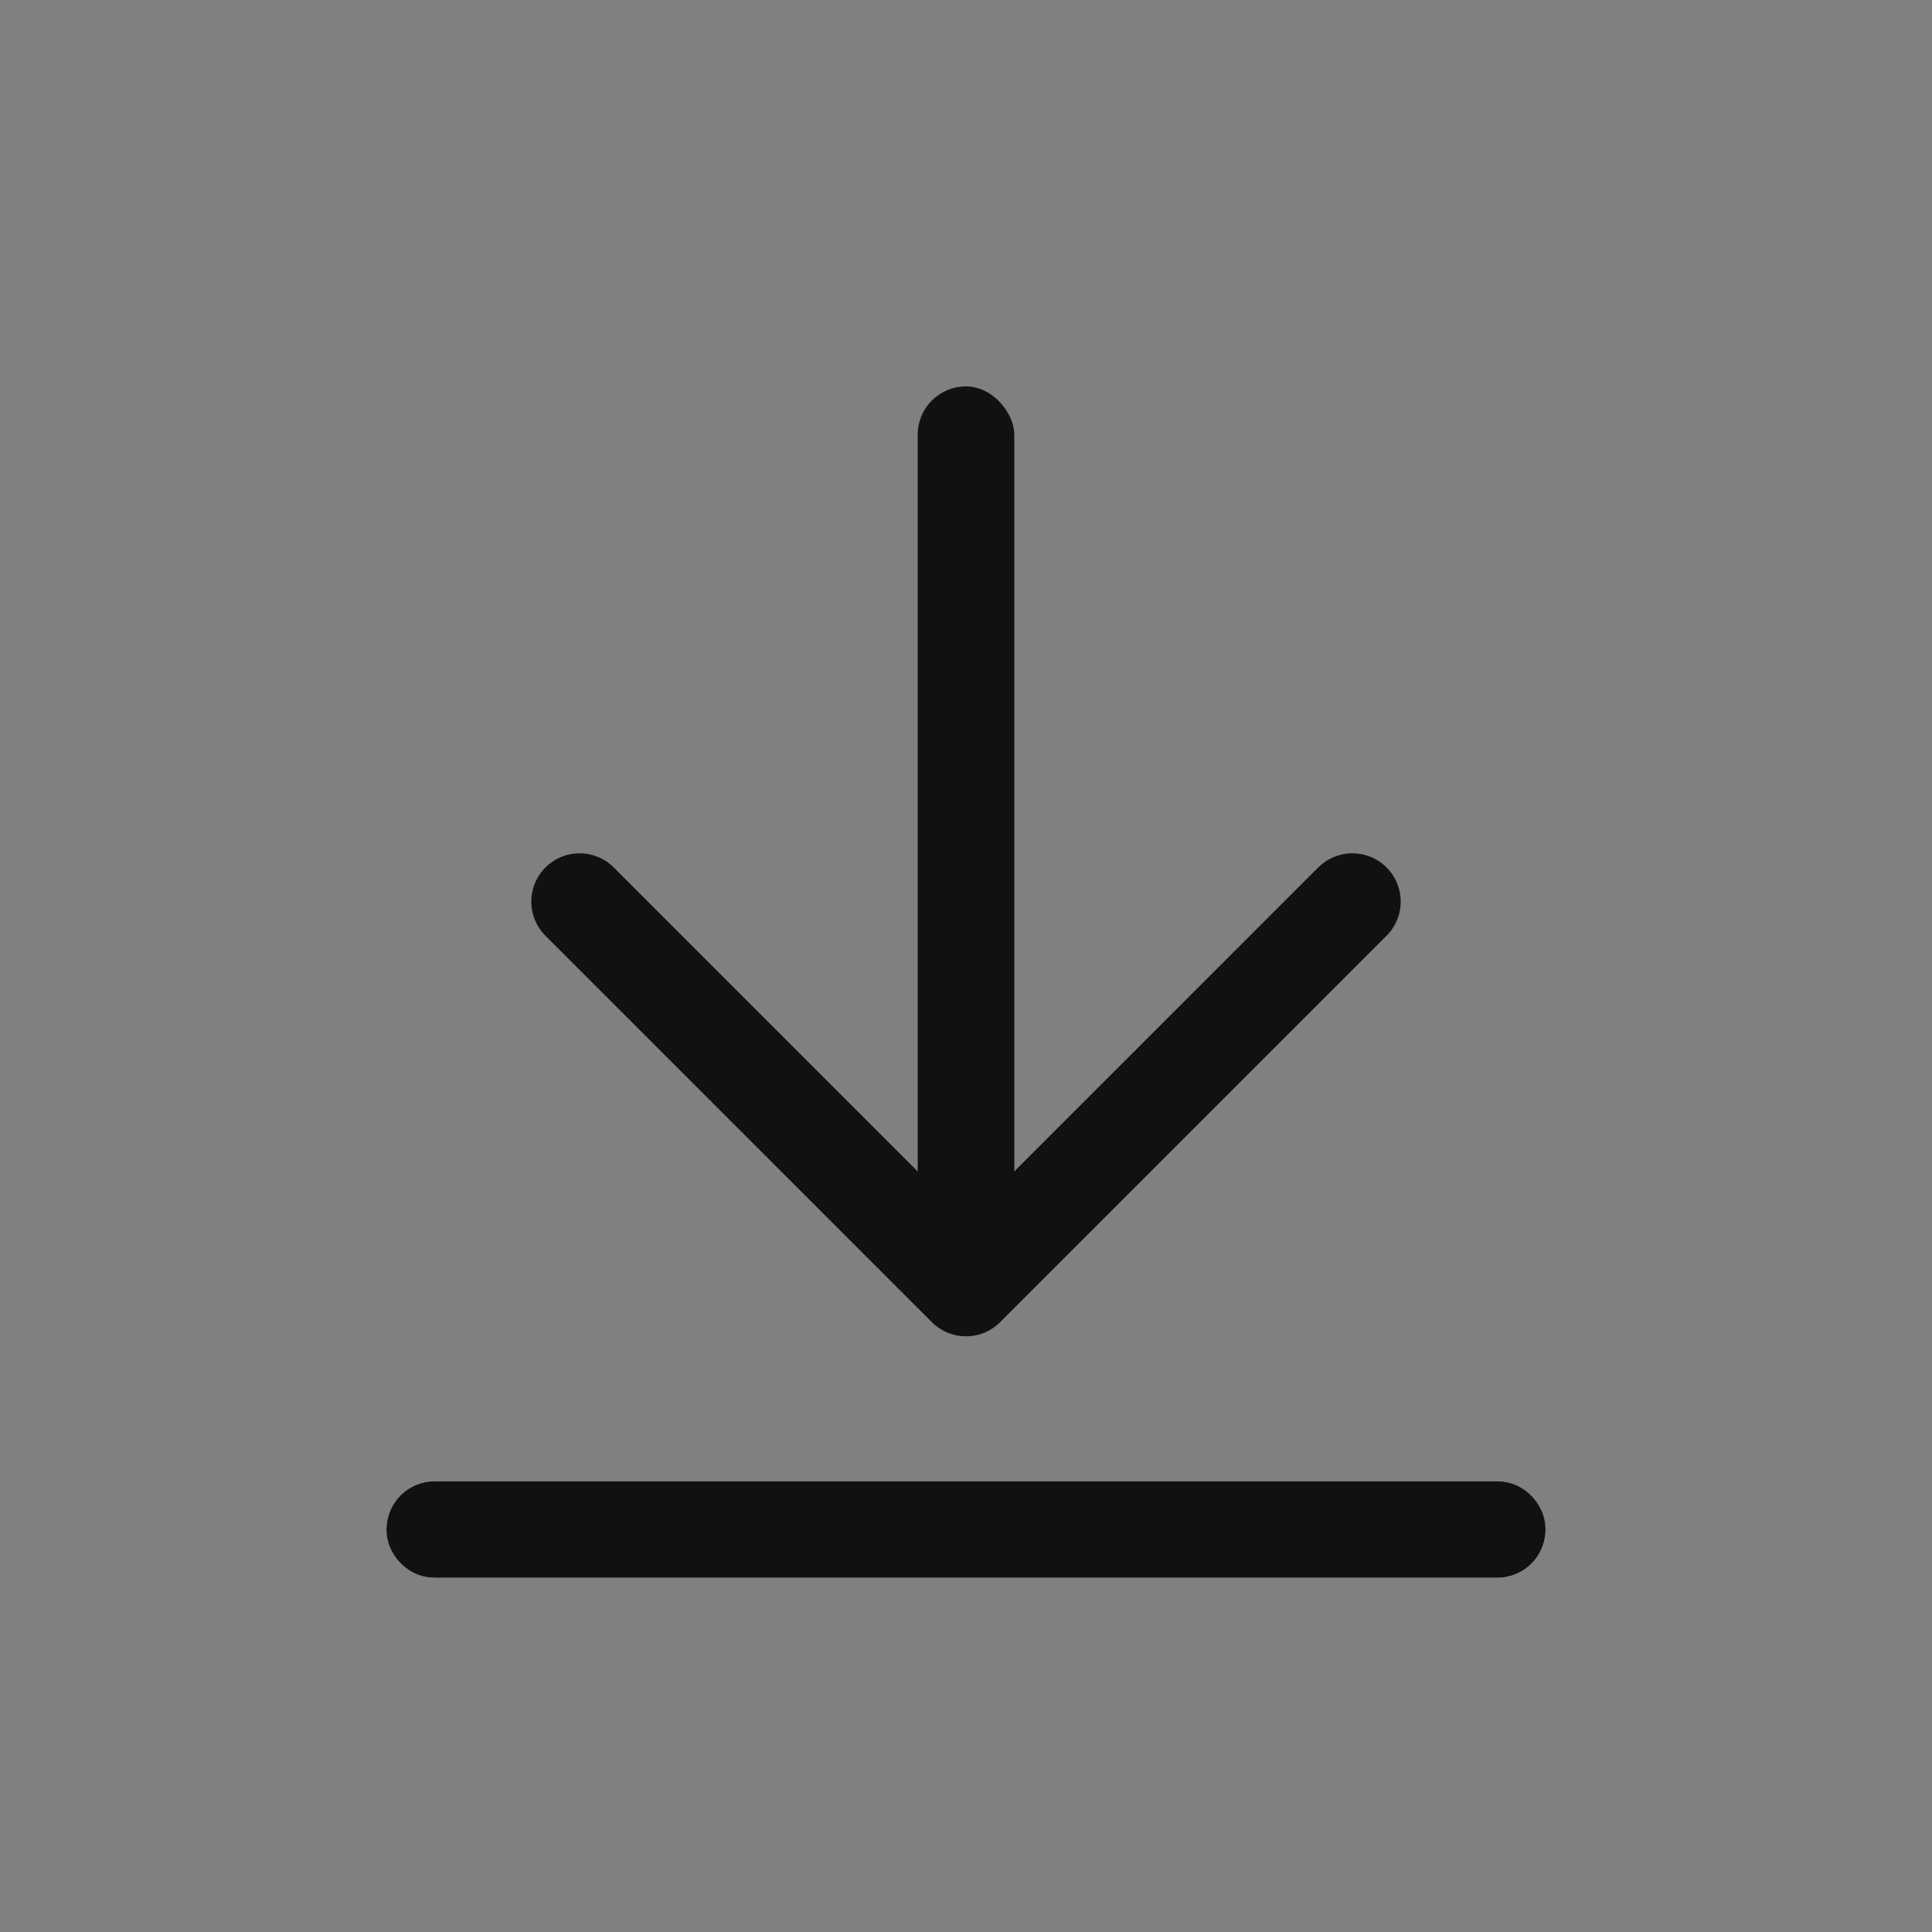 <svg xmlns="http://www.w3.org/2000/svg" width="30" height="30" viewBox="0 0 30 30">
    <rect x="0" y="0" width="30" height="30" fill="#808080" stroke="none"/>
    <defs>
        <style>
            .cls-1{fill:none}
        </style>
    </defs>
    <g id="ic_download" transform="translate(-93 -589)">
        <path id="사각형_7105" data-name="사각형 7105" class="cls-1" transform="translate(93 589)" d="M0 0h30v30H0z"/>
        <g id="사각형_11171" data-name="사각형 11171" transform="translate(99 612)" style="stroke:#111;fill:#fff">
            <rect width="18" height="1.5" rx=".75" style="stroke:none"/>
            <rect class="cls-1" x=".5" y=".5" width="17" height=".5" rx=".25"/>
        </g>
        <g id="그룹_8082" data-name="그룹 8082" transform="translate(1 1)">
            <rect id="사각형_11172" data-name="사각형 11172" width="1.5" height="14" rx=".75" transform="translate(106.25 594)" style="fill:#111"/>
            <path id="패스_10937" data-name="패스 10937" d="m103 604 6 6 6-6" transform="translate(-2 -2)" style="stroke-linecap:round;stroke-linejoin:round;stroke-width:1.5px;stroke:#111;fill:none"/>
        </g>
    </g>
</svg>
